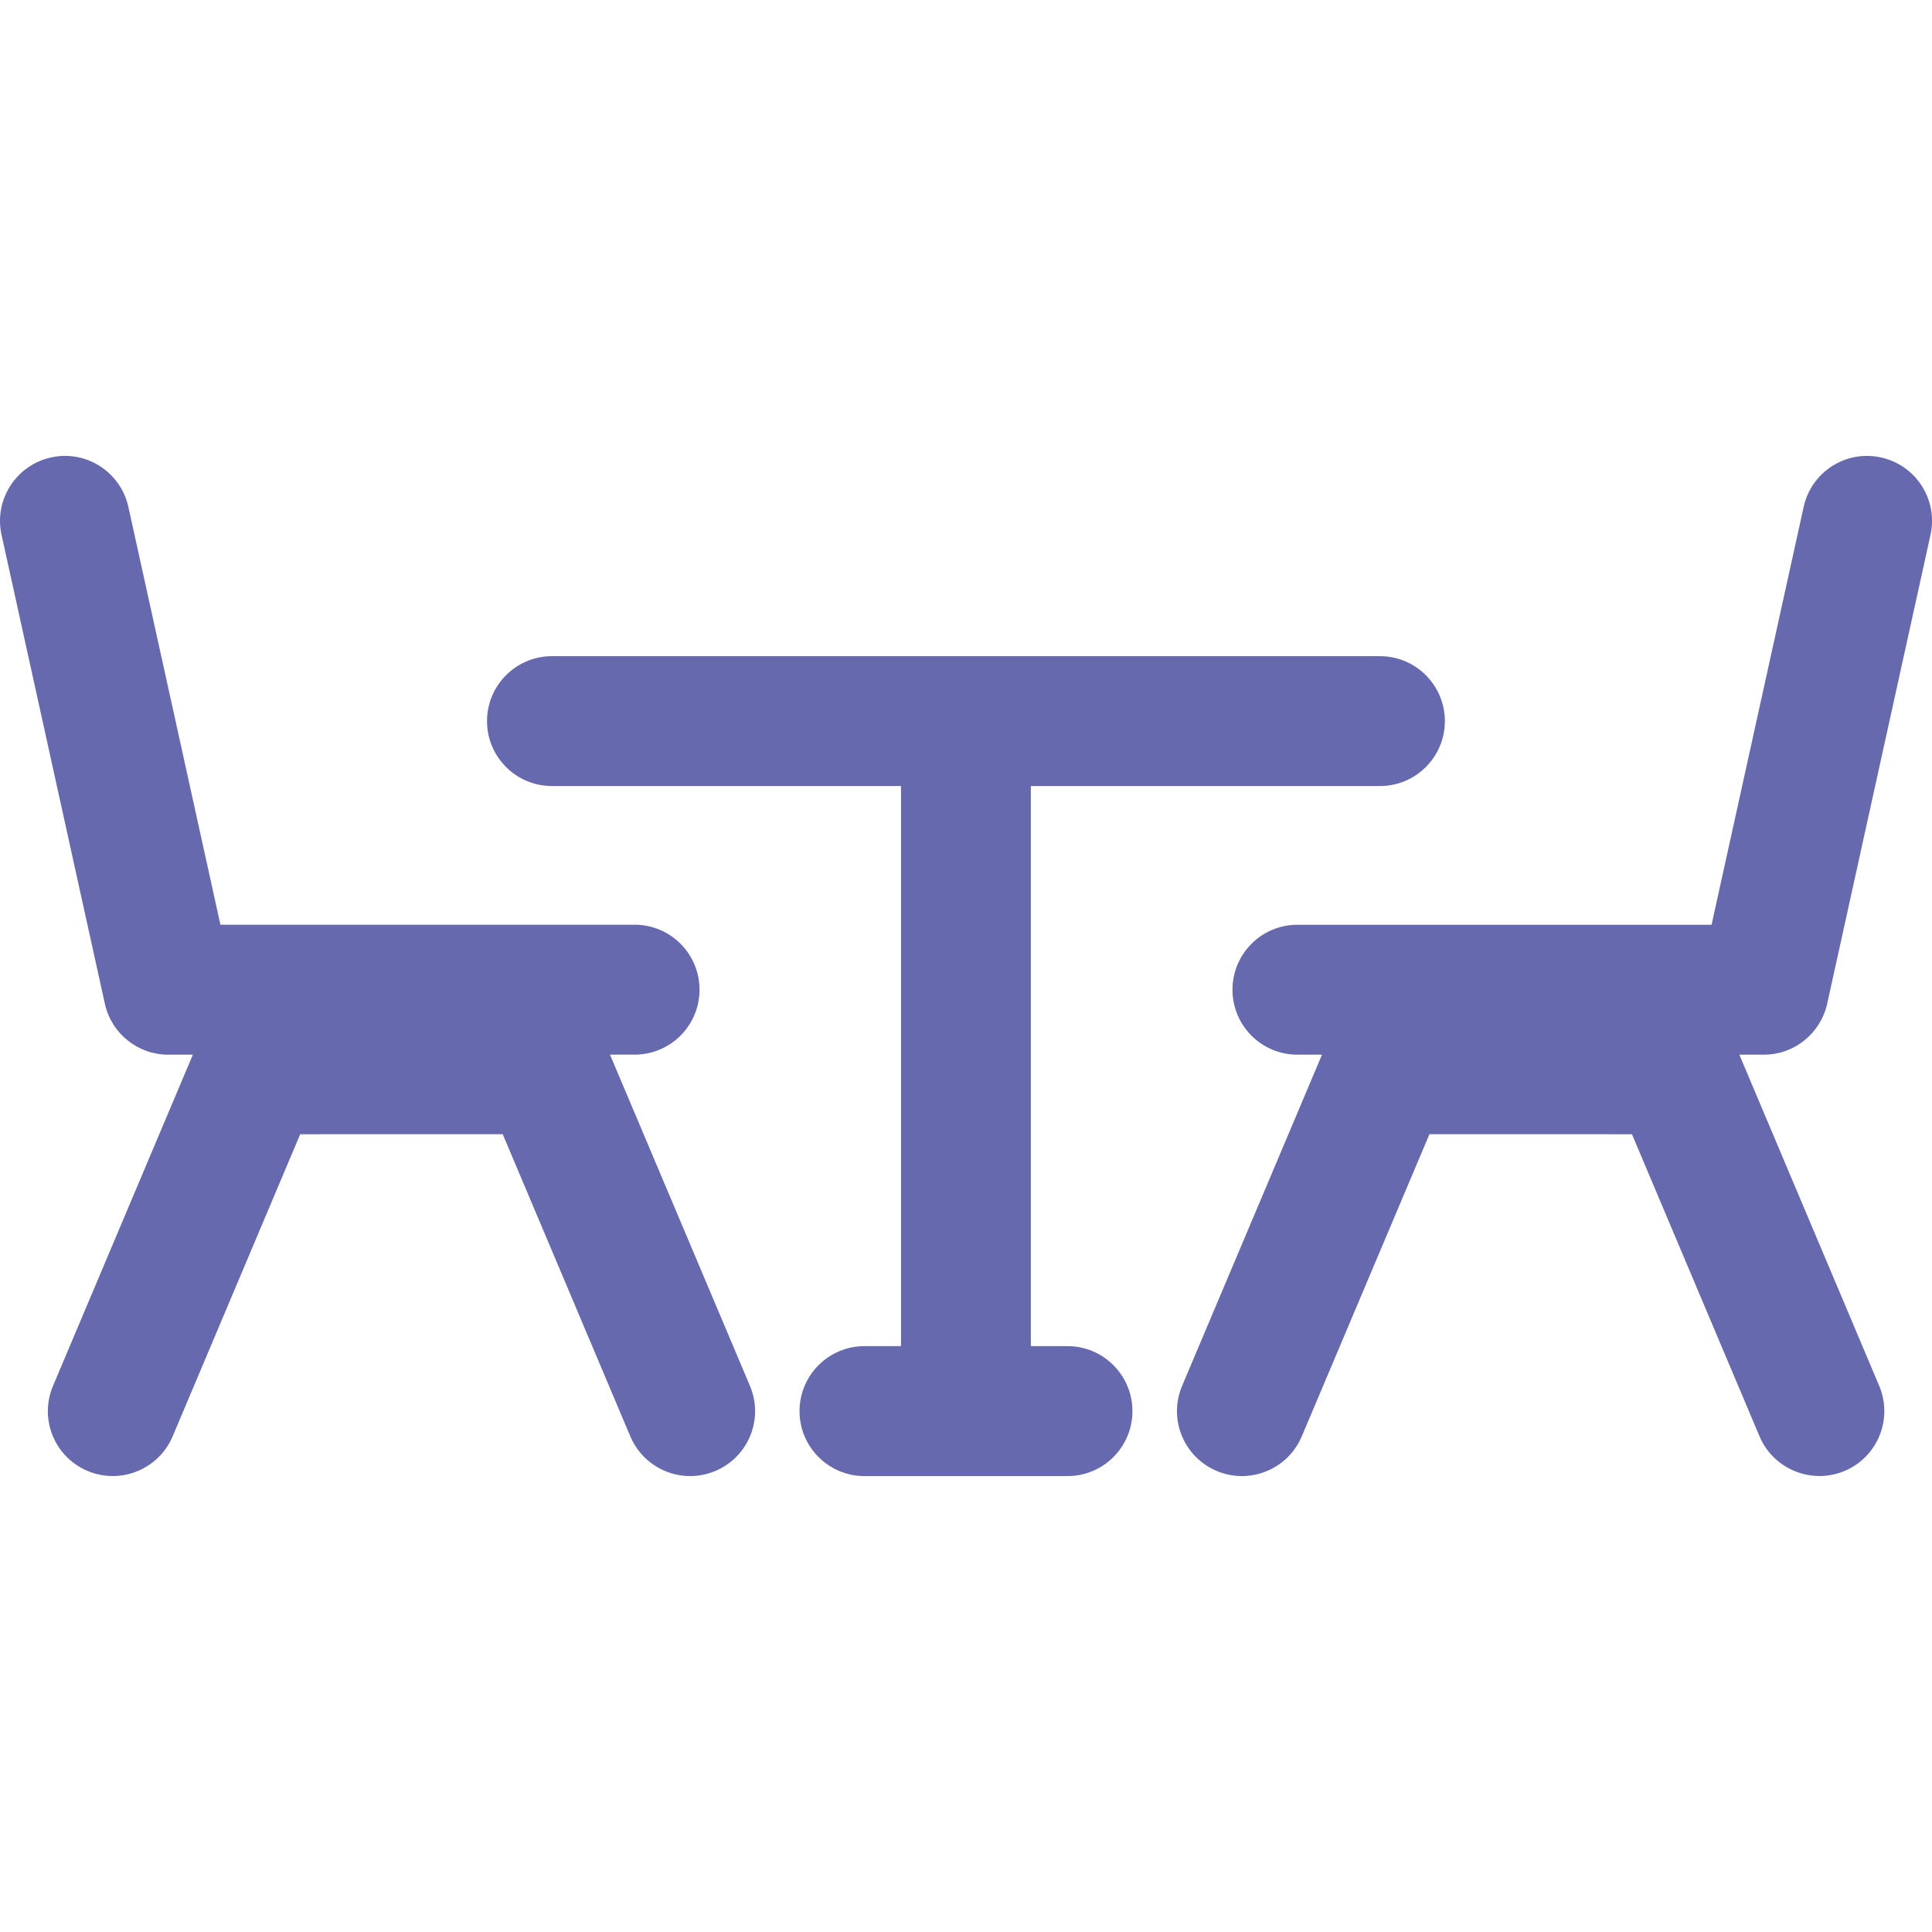 <svg width="108" height="108" viewBox="0 0 108 108" fill="none" xmlns="http://www.w3.org/2000/svg">
<g clip-path="url(#clip0_1_5327)">
<path d="M102.141 56.108L107.916 29.9C108.348 27.942 107.11 26.002 105.151 25.573C103.193 25.136 101.256 26.377 100.826 28.335L95.678 51.695H72.525C70.521 51.695 68.896 53.32 68.896 55.326C68.896 57.333 70.521 58.957 72.525 58.957H73.9L66.081 77.469C65.301 79.32 66.162 81.446 68.013 82.226C68.469 82.42 68.954 82.514 69.424 82.514C70.84 82.514 72.184 81.679 72.77 80.294L79.907 63.402L91.228 63.405L98.359 80.294C99.144 82.142 101.275 82.999 103.116 82.226C104.964 81.446 105.828 79.317 105.048 77.469L97.231 58.957H98.606C100.301 58.955 101.769 57.774 102.141 56.108Z" fill="#6669AE"/>
<path d="M34.1 58.955H35.475C37.479 58.955 39.104 57.33 39.104 55.324C39.104 53.317 37.479 51.692 35.475 51.692H12.322L7.176 28.335C6.742 26.377 4.8 25.133 2.851 25.573C0.895 26.002 -0.346 27.942 0.086 29.9L5.861 56.108C6.228 57.772 7.702 58.957 9.406 58.957H10.781L2.962 77.474C2.182 79.322 3.046 81.446 4.894 82.226C6.737 83.004 8.868 82.139 9.651 80.294L16.781 63.405L28.102 63.402L35.235 80.294C35.821 81.679 37.165 82.514 38.581 82.514C39.051 82.514 39.531 82.42 39.992 82.226C41.84 81.446 42.704 79.317 41.924 77.474L34.1 58.955Z" fill="#6669AE"/>
<path d="M59.67 75.249H57.625V43.94H77.138C79.142 43.94 80.769 42.316 80.769 40.312C80.769 38.307 79.142 36.68 77.138 36.68H30.855C28.851 36.68 27.224 38.307 27.224 40.312C27.224 42.313 28.851 43.94 30.855 43.94H50.367V75.249H48.322C46.319 75.249 44.694 76.879 44.694 78.883C44.694 80.887 46.319 82.514 48.322 82.514H59.67C61.679 82.514 63.304 80.887 63.304 78.883C63.304 76.879 61.679 75.249 59.67 75.249Z" fill="#6669AE"/>
</g>
<defs>
<clipPath id="clip0_1_5327">
<rect width="108" height="108" fill="white"/>
</clipPath>
</defs>
</svg>
